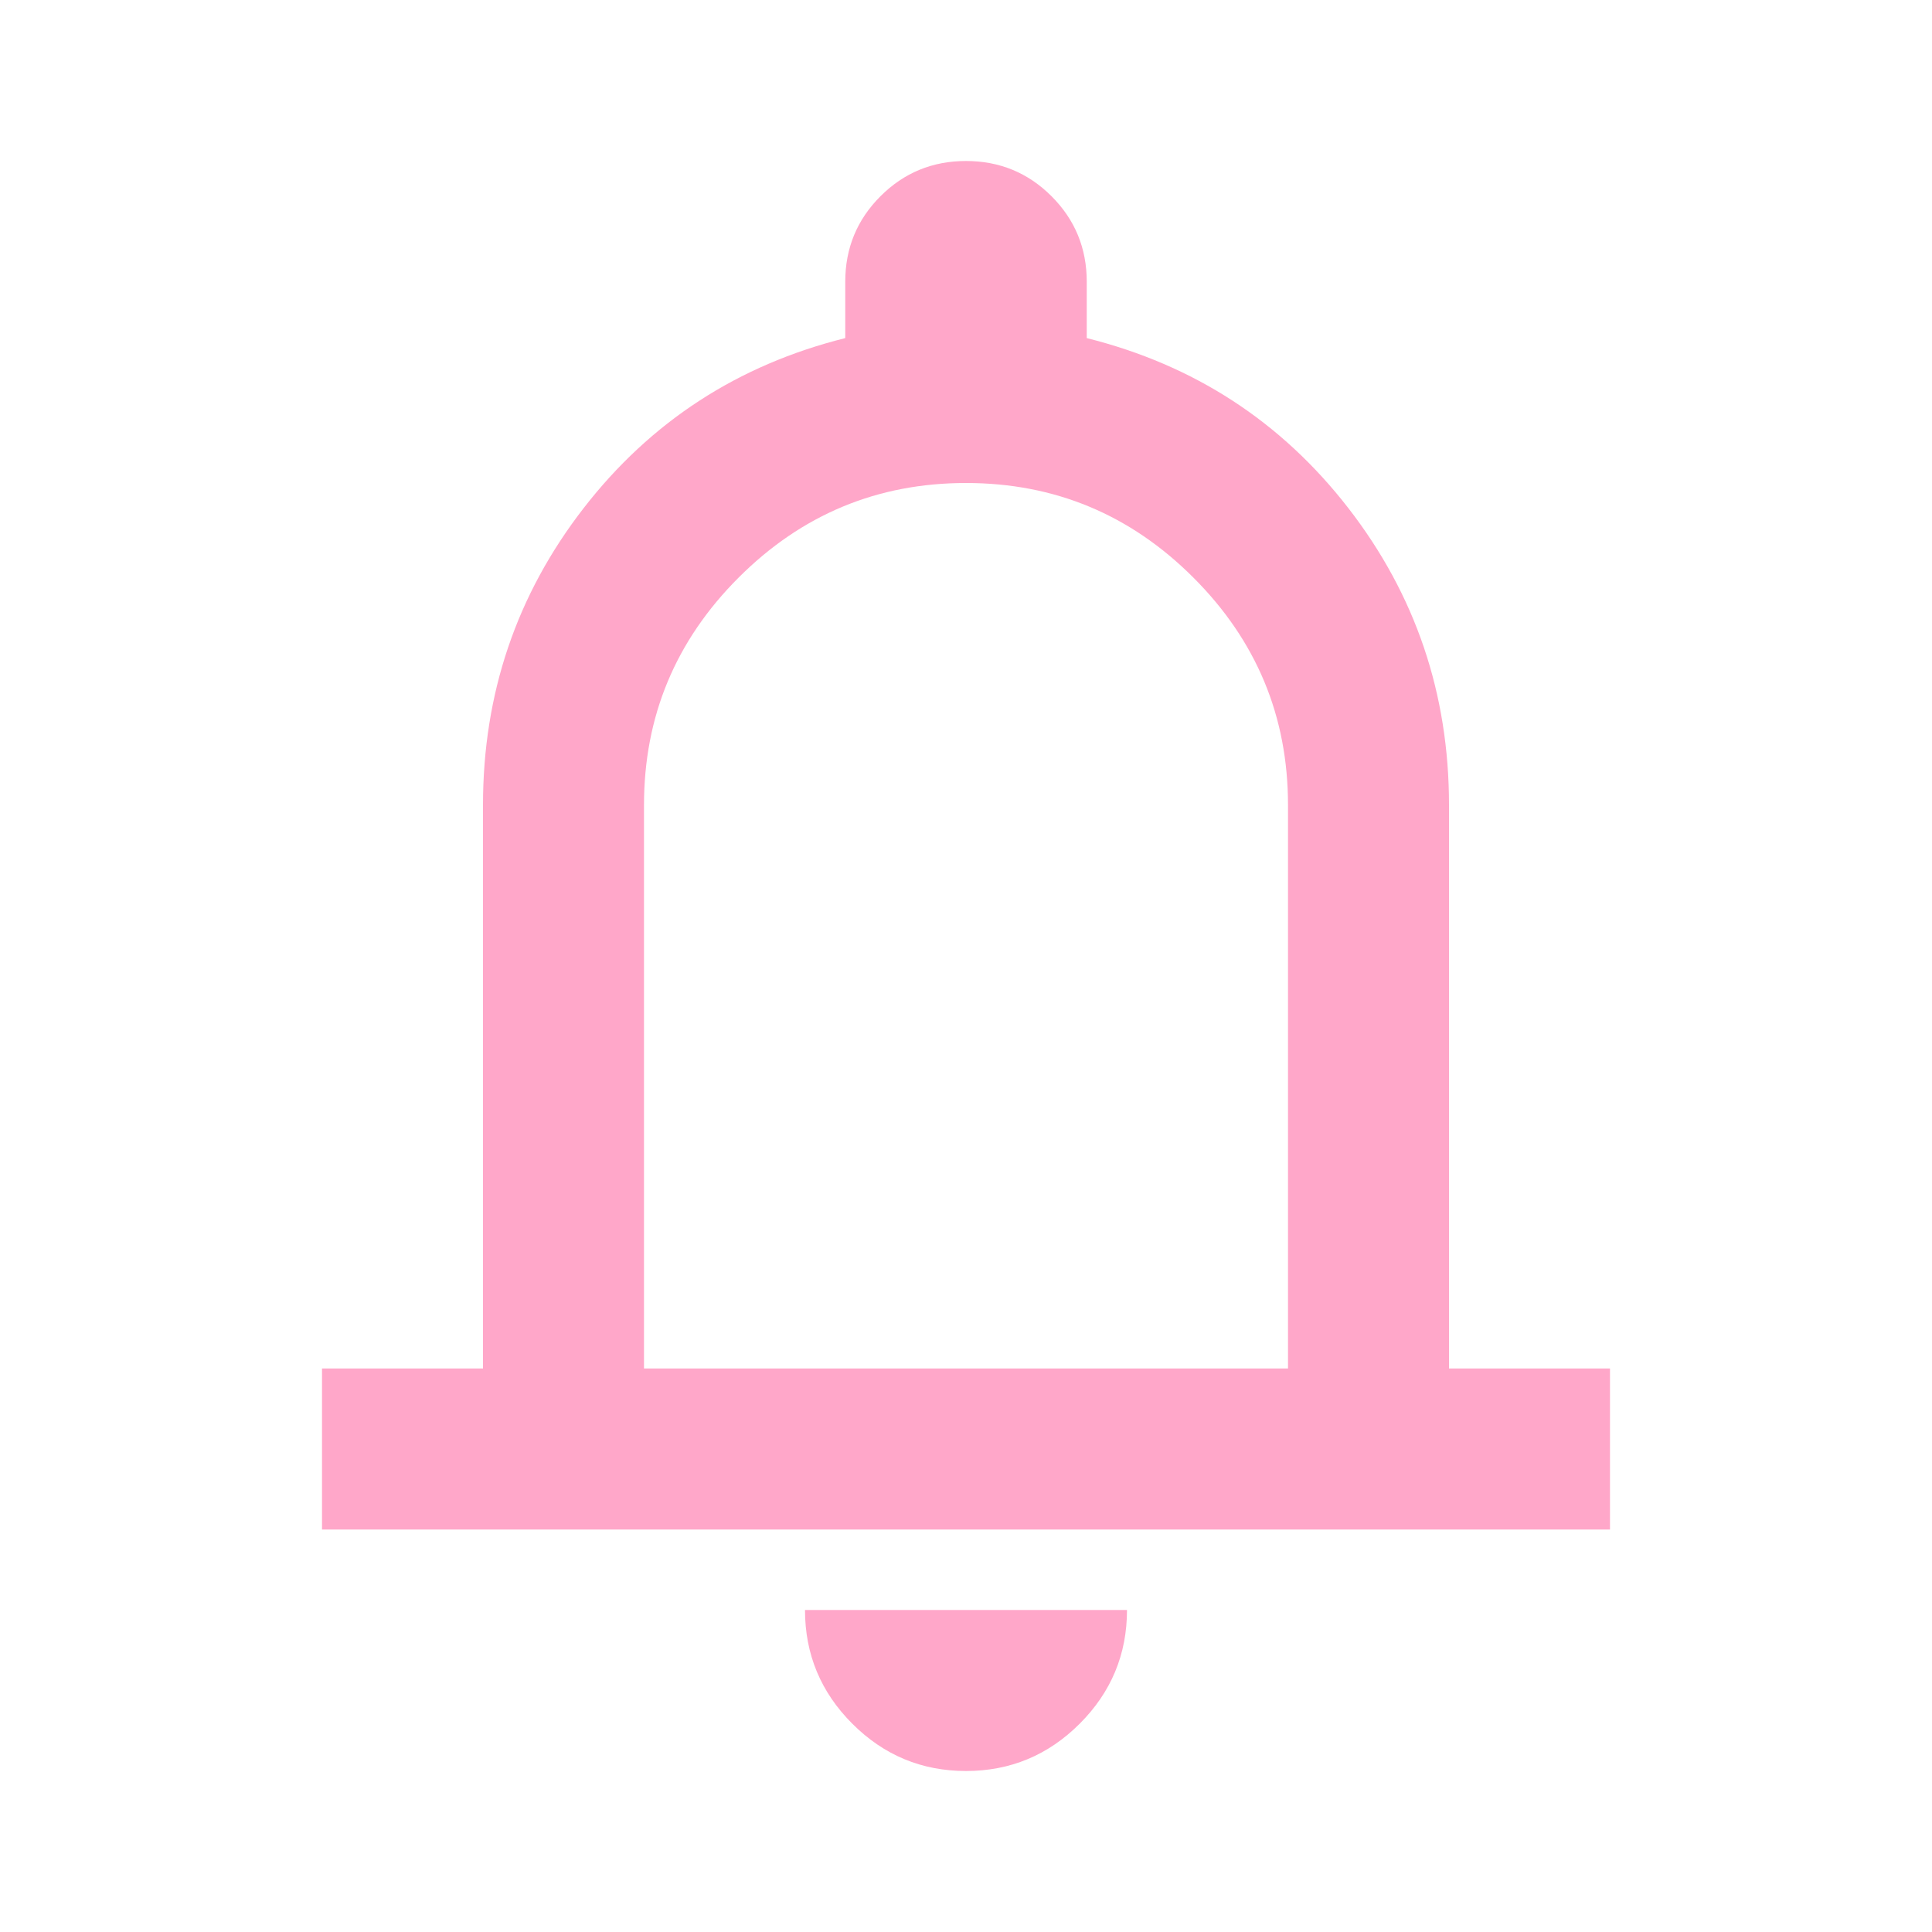 <svg width="60" height="60" viewBox="0 0 60 60" fill="none" xmlns="http://www.w3.org/2000/svg">
<mask id="mask0_233_418" style="mask-type:alpha" maskUnits="userSpaceOnUse" x="0" y="0" width="60" height="60">
<rect width="60" height="60" fill="#D9D9D9"/>
</mask>
<g mask="url(#mask0_233_418)">
<path d="M10 47.5V42.5H15V25C15 21.542 16.042 18.469 18.125 15.781C20.208 13.094 22.917 11.333 26.25 10.5V8.75C26.25 7.708 26.615 6.823 27.344 6.094C28.073 5.365 28.958 5 30 5C31.042 5 31.927 5.365 32.656 6.094C33.385 6.823 33.75 7.708 33.75 8.75V10.5C37.083 11.333 39.792 13.094 41.875 15.781C43.958 18.469 45 21.542 45 25V42.5H50V47.5H10ZM30 55C28.625 55 27.448 54.51 26.469 53.531C25.49 52.552 25 51.375 25 50H35C35 51.375 34.51 52.552 33.531 53.531C32.552 54.51 31.375 55 30 55ZM20 42.5H40V25C40 22.25 39.021 19.896 37.062 17.938C35.104 15.979 32.75 15 30 15C27.25 15 24.896 15.979 22.938 17.938C20.979 19.896 20 22.25 20 25V42.5Z" fill="#FFA7C9"/>
</g>
</svg>
